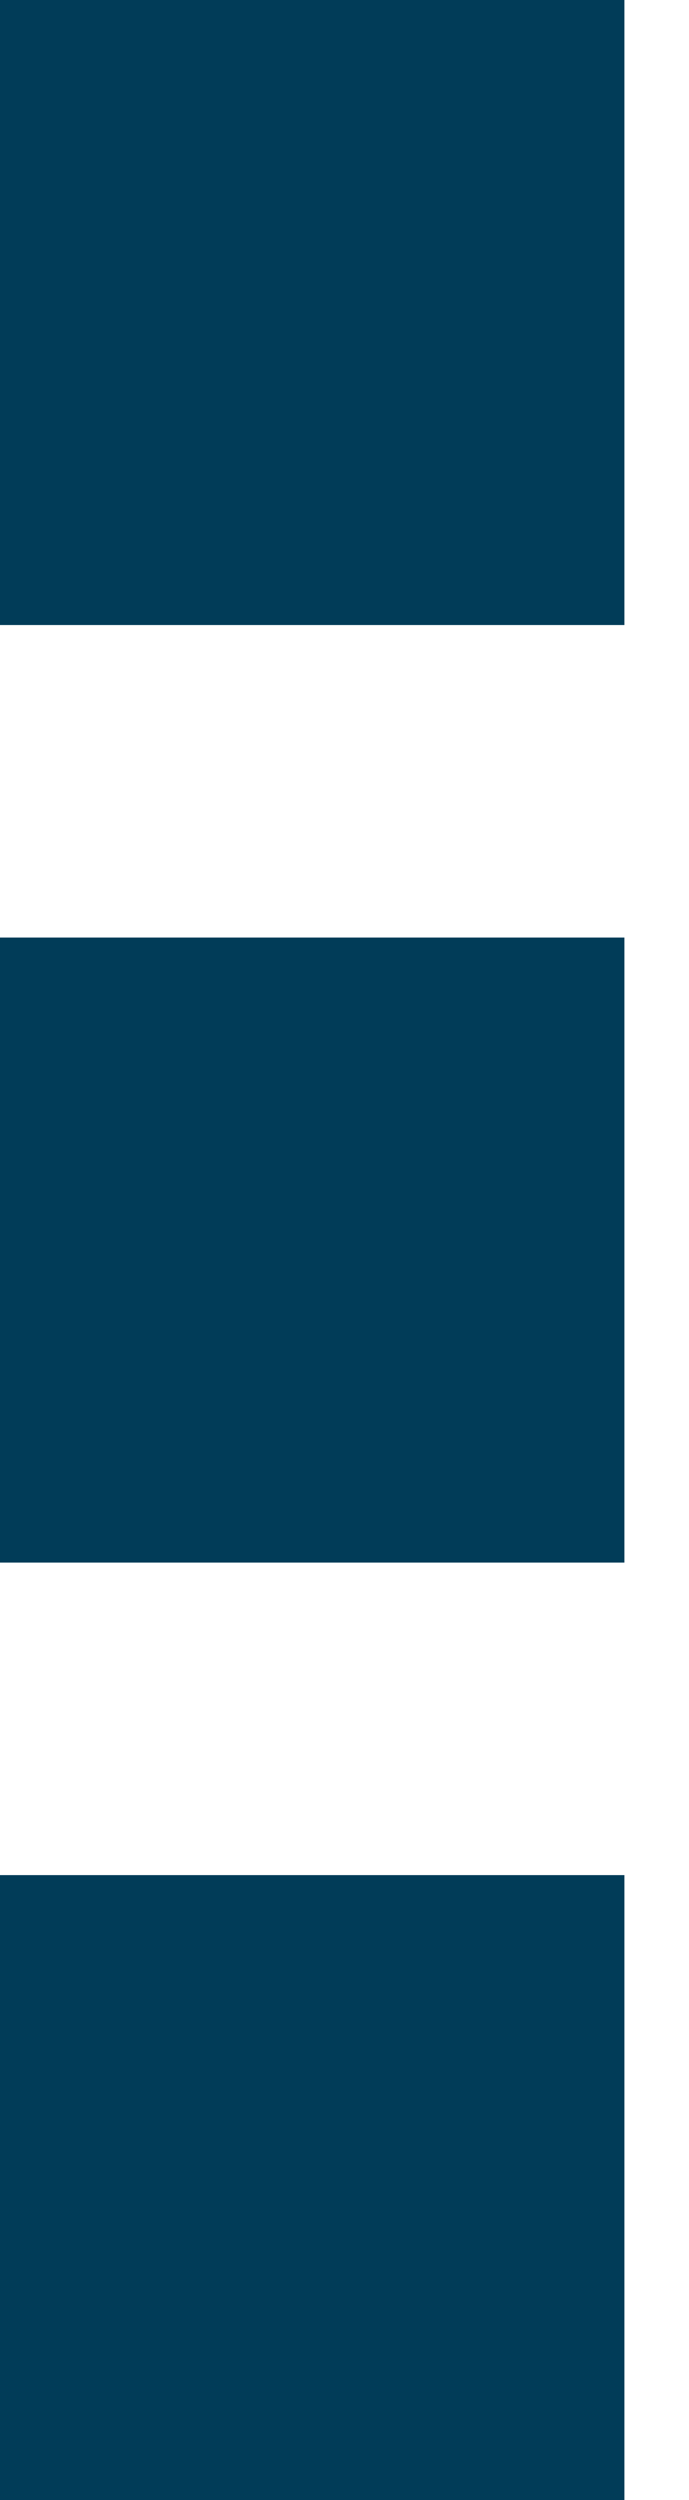 <svg xmlns="http://www.w3.org/2000/svg" width="8" height="29" fill="none" viewBox="0 0 8 29"><path fill="#013c58" d="M0 0h3.625v3.625H0zM3.625 0H7.25v3.625H3.625zM0 3.625h3.625V7.25H0zM3.625 3.625H7.25V7.25H3.625zM0 10.875h3.625V14.5H0zM3.625 10.875H7.25V14.5H3.625zM0 14.5h3.625v3.625H0zM3.625 14.5H7.25v3.625H3.625zM0 21.75h3.625v3.625H0zM3.625 21.75H7.25v3.625H3.625zM0 25.375h3.625V29H0zM3.625 25.375H7.25V29H3.625z"/></svg>